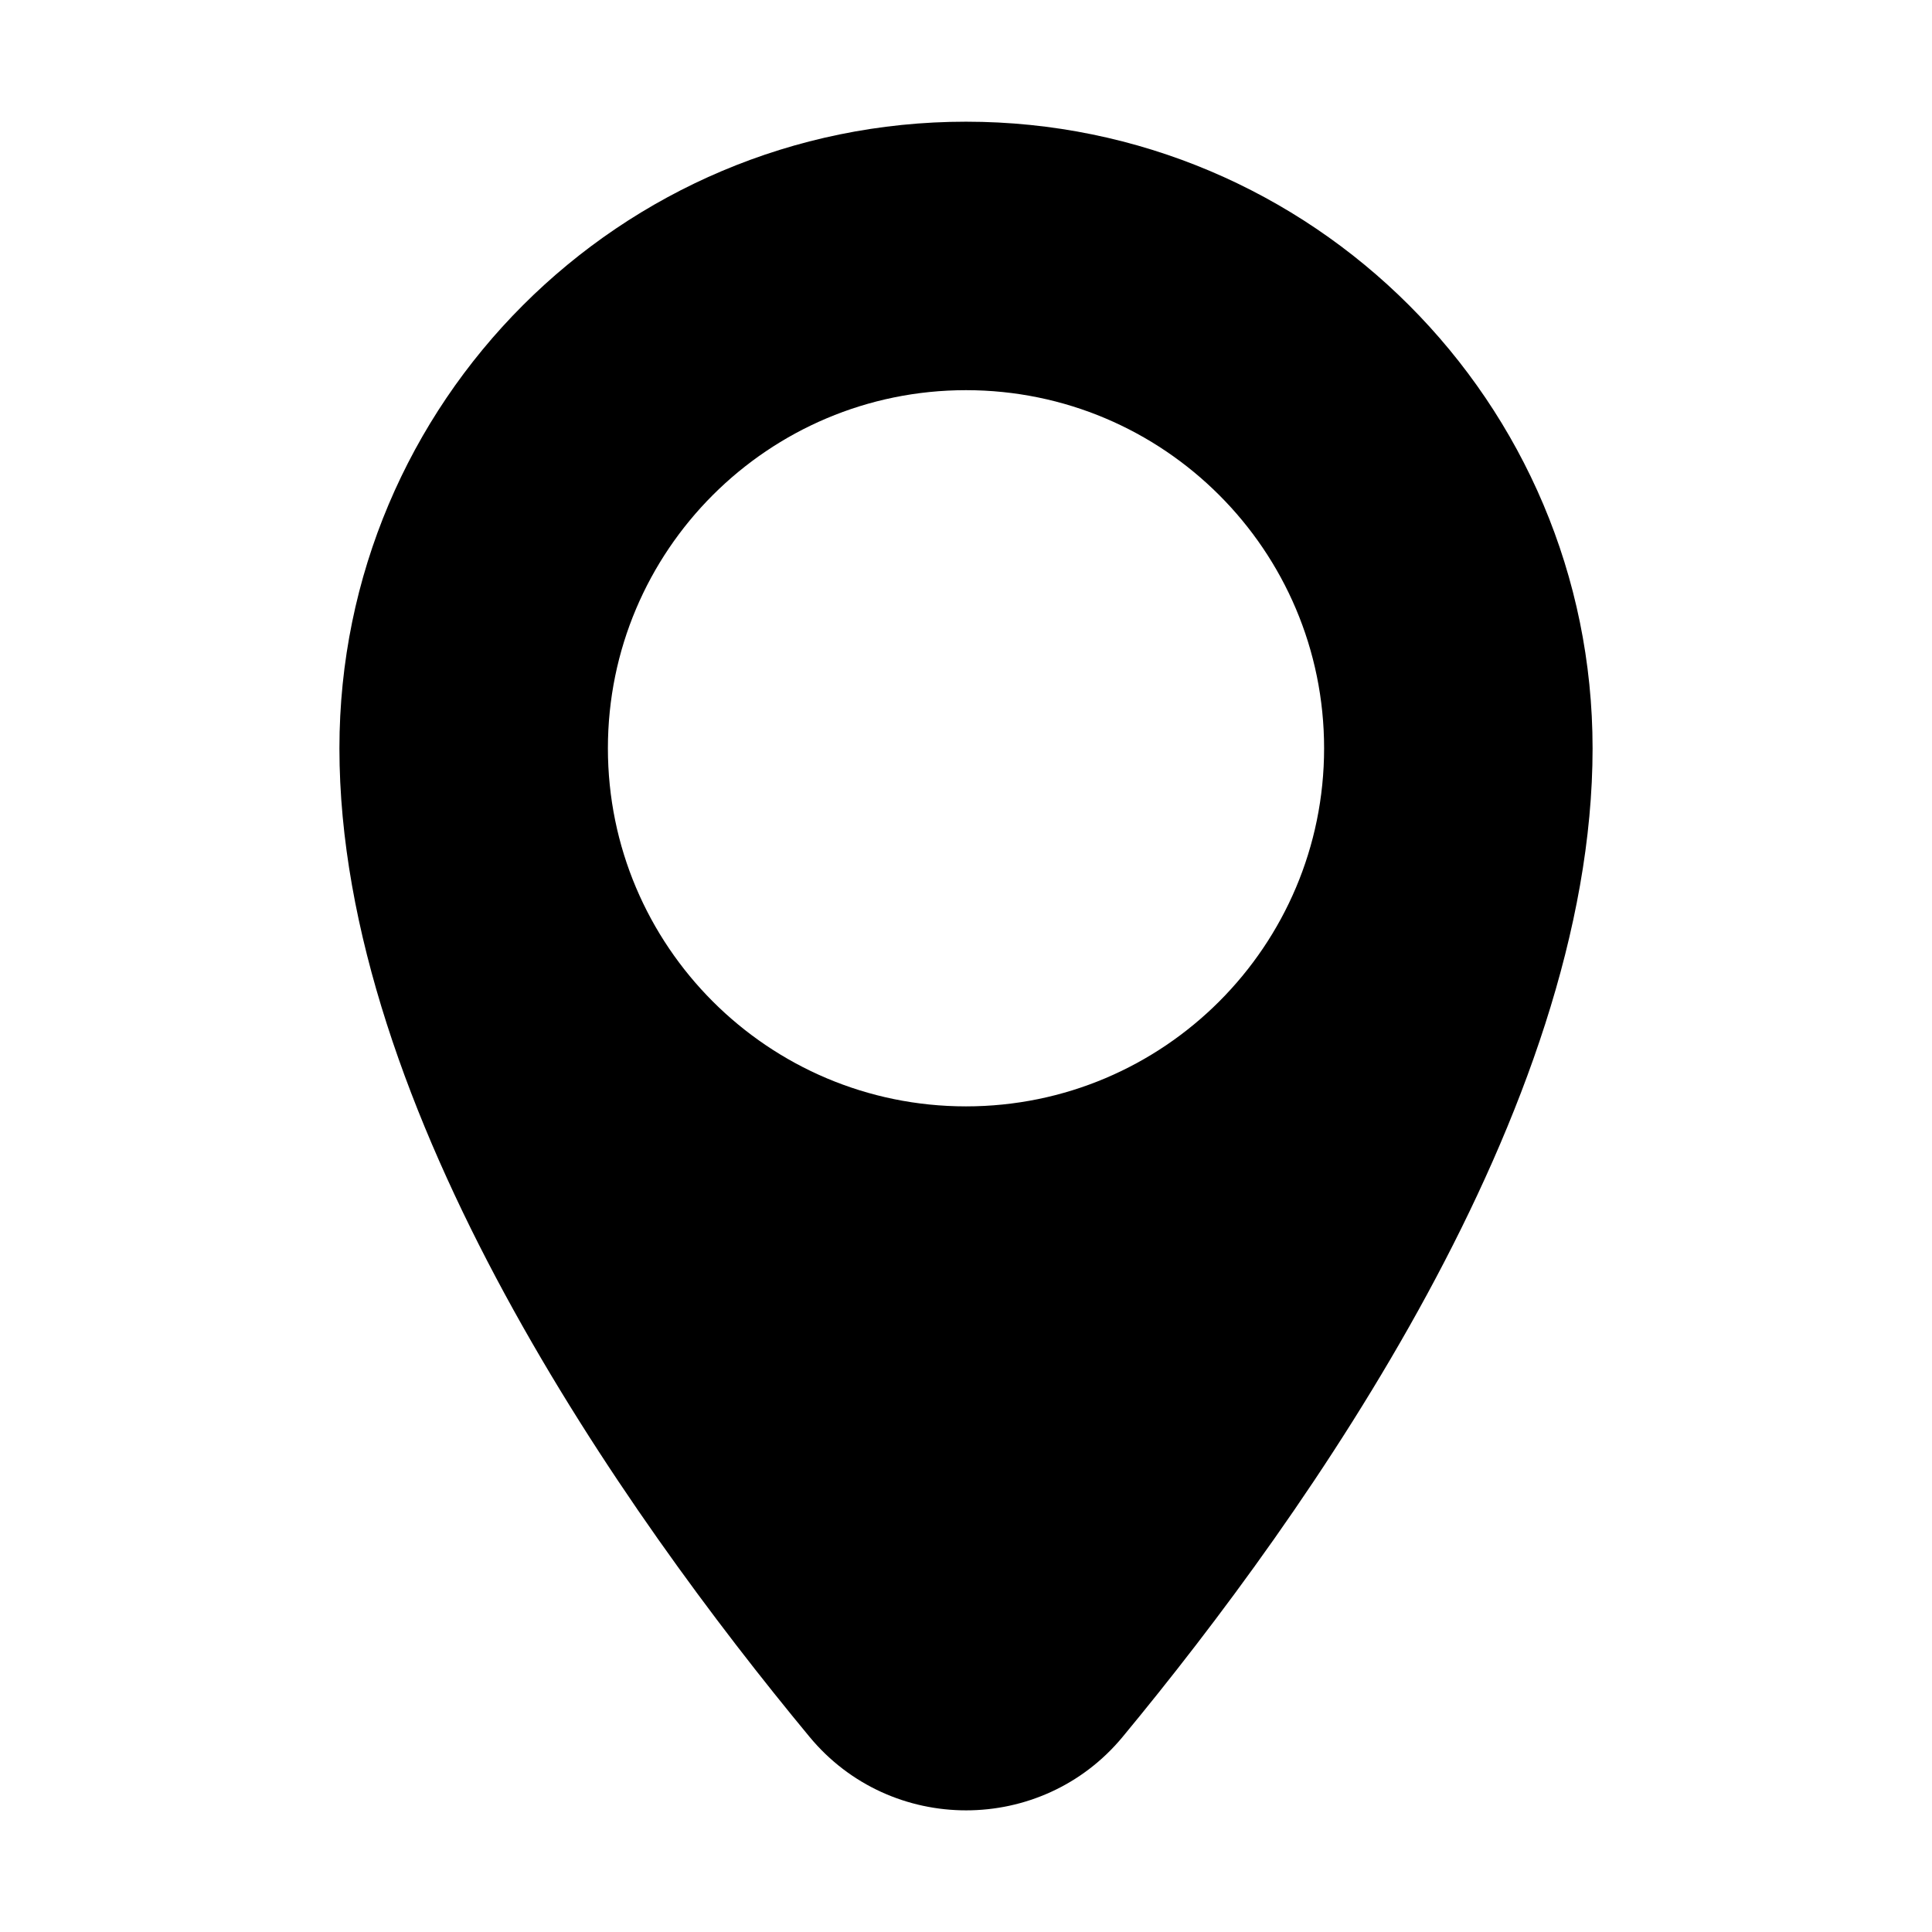 <?xml version="1.0" standalone="no"?><!DOCTYPE svg PUBLIC "-//W3C//DTD SVG 1.1//EN" "http://www.w3.org/Graphics/SVG/1.1/DTD/svg11.dtd"><svg t="1526977268513" class="icon" style="" viewBox="0 0 1024 1024" version="1.1" xmlns="http://www.w3.org/2000/svg" p-id="1929" xmlns:xlink="http://www.w3.org/1999/xlink" width="20" height="20"><defs><style type="text/css"></style></defs><path d="M844.1 396.6c0-183.4-148.7-332.1-332.1-332.1S179.9 213.2 179.9 396.6c0 191.8 150.8 405.2 249.2 524 43 51.9 122.9 51.9 165.9 0 98.3-118.8 249.1-332.2 249.1-524zM512 206.8c104.8 0 189.8 85 189.8 189.8 0 104.8-85 189.8-189.8 189.8s-189.8-85-189.8-189.8c0-104.8 85-189.8 189.8-189.8z" p-id="1930"></path></svg>